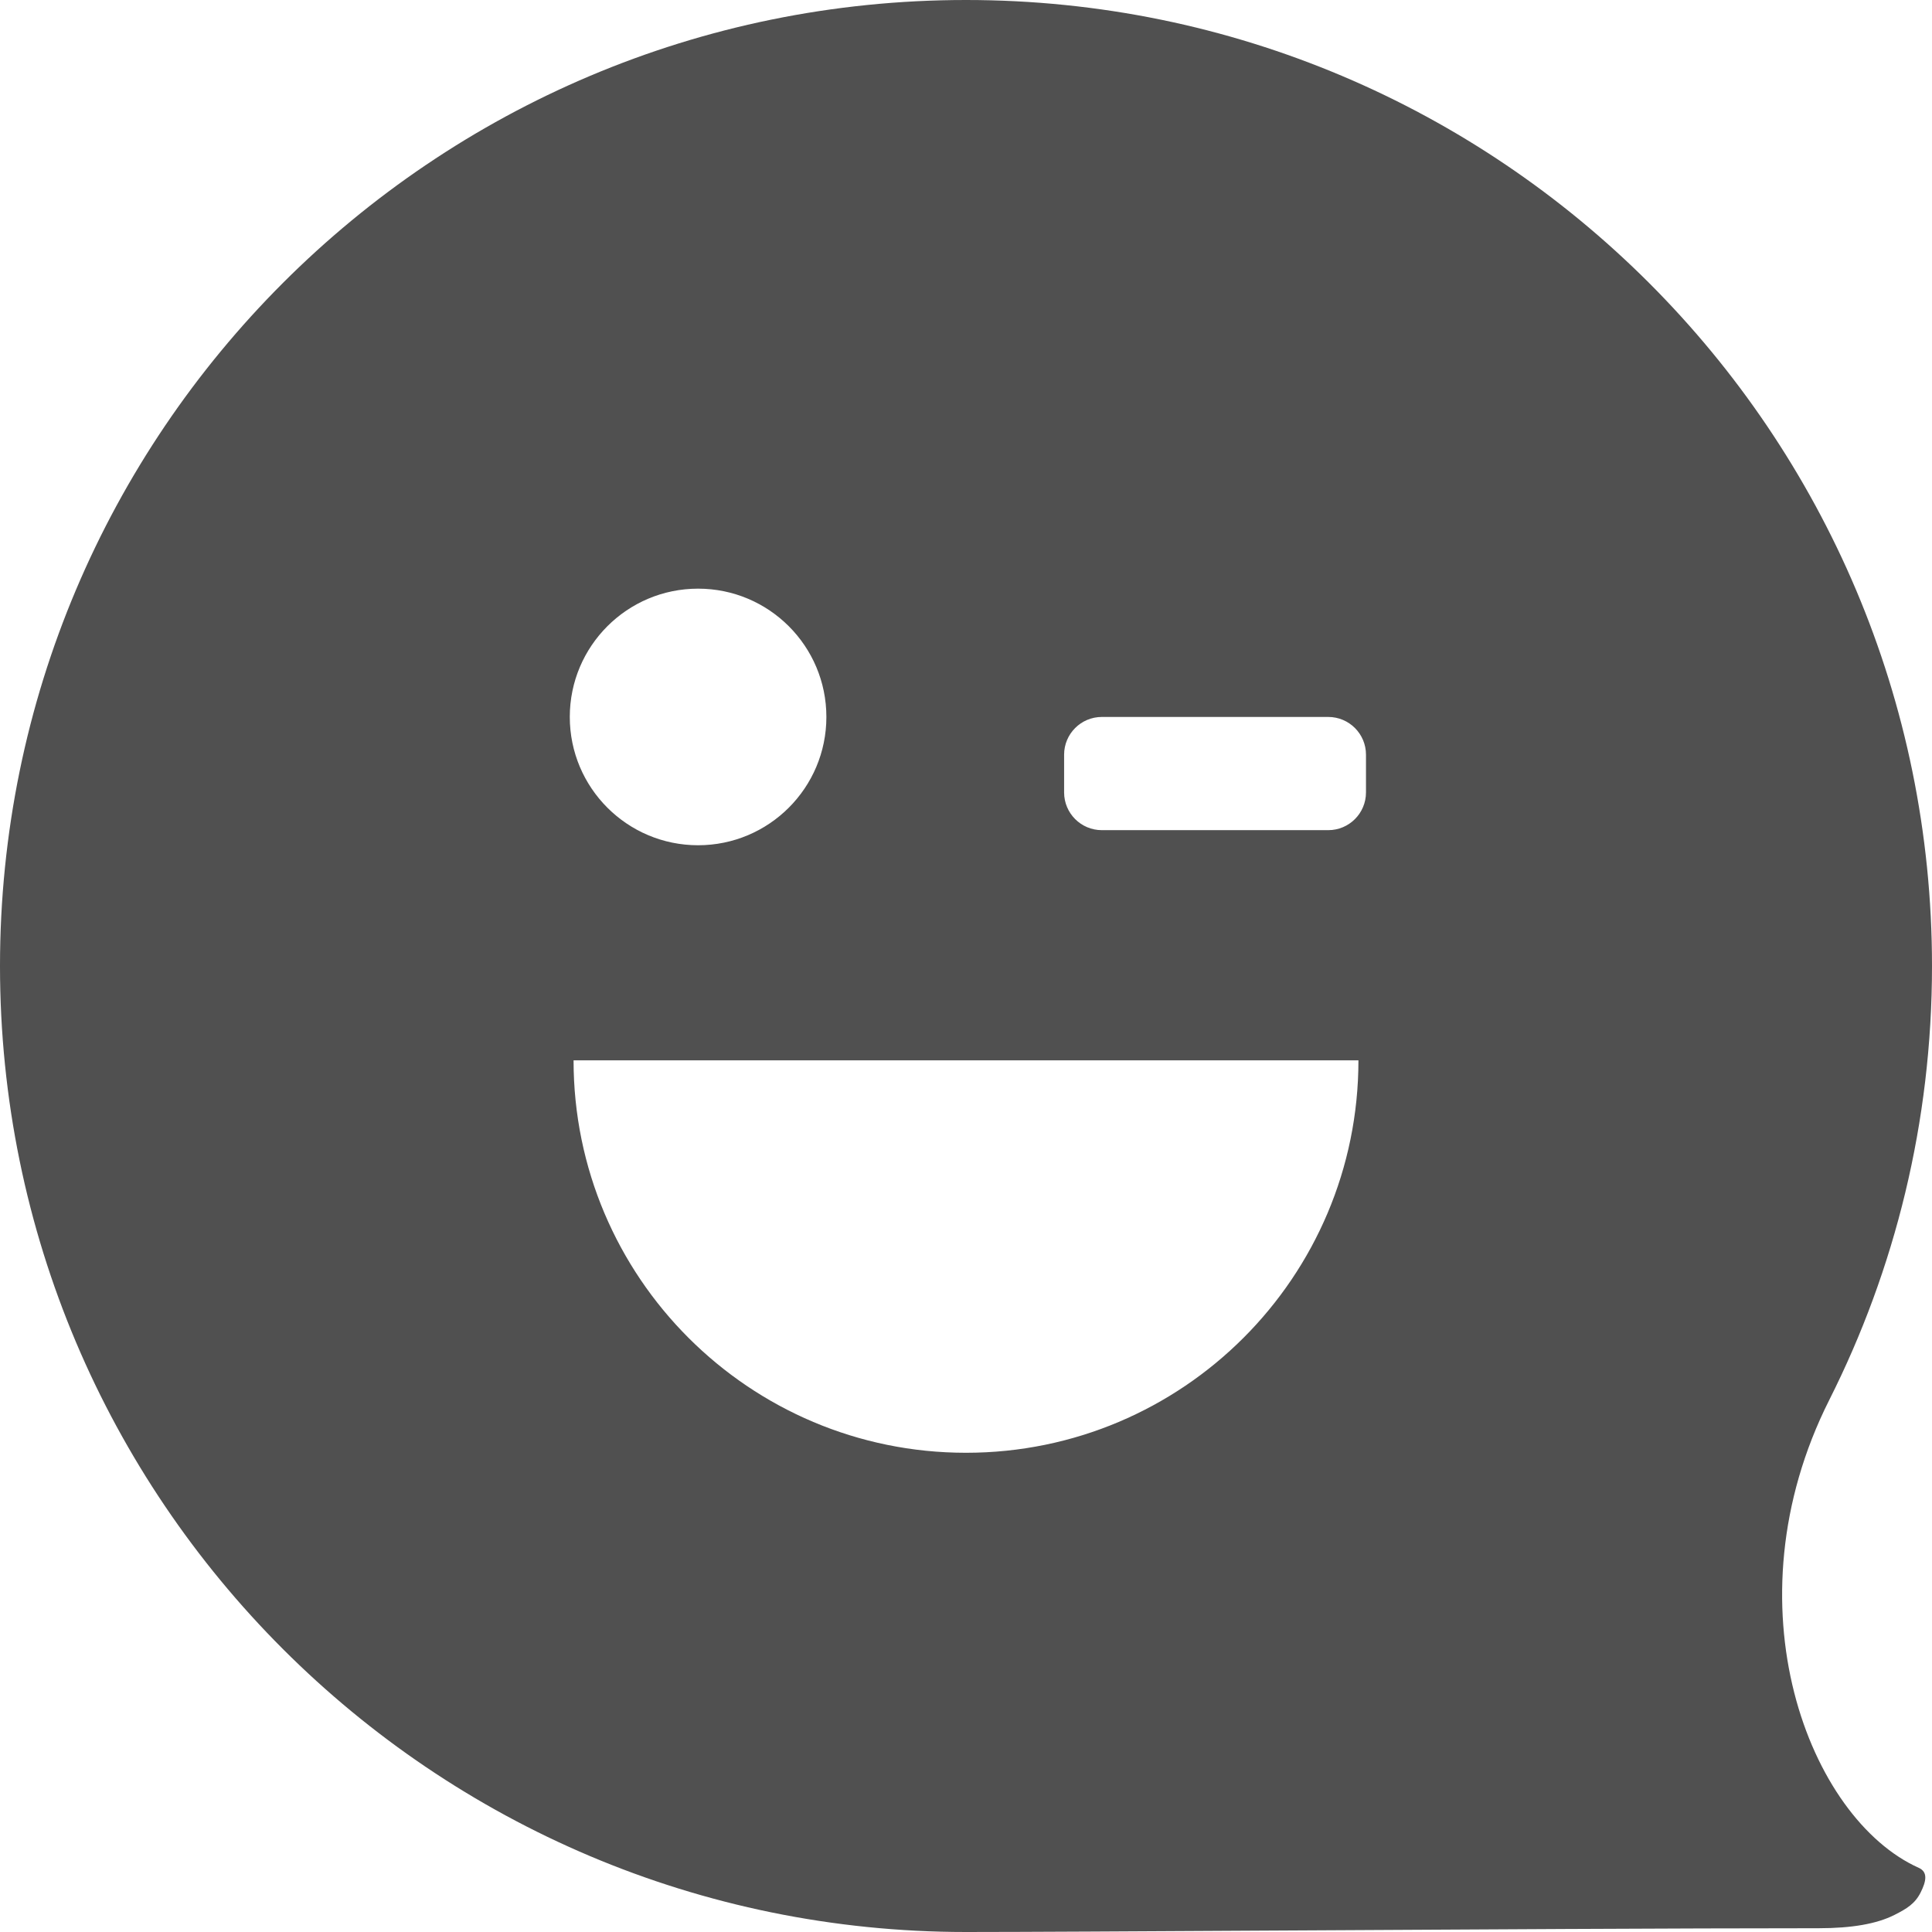 <svg width="512" height="512" viewBox="0 0 512 512" fill="none" xmlns="http://www.w3.org/2000/svg">
<path fill-rule="evenodd" clip-rule="evenodd" d="M484.778 371C502.193 336.423 512 297.357 512 256C512 114.615 397.385 0 256 0C114.615 0 0 114.615 0 256C0 397.385 114.615 512 256 512C270.738 512 302.255 511.82 338.507 511.612L338.623 511.612L338.632 511.612C387.735 511.331 445.492 511 482 511C490.725 511 497.352 509.844 502 507.5C505.343 505.814 507.5 504.5 509 501.5C510.432 498.636 511 496.121 508.5 495C479.5 482 457.355 425.448 484.778 371ZM185 224C203.778 224 219 208.778 219 190C219 171.222 203.778 156 185 156C166.222 156 151 171.222 151 190C151 208.778 166.222 224 185 224ZM282 200C282 194.477 286.477 190 292 190H352C357.523 190 362 194.477 362 200V210C362 215.523 357.523 220 352 220H292C286.477 220 282 215.523 282 210V200ZM360 281C360 338.438 313.438 385 256 385C198.562 385 152 338.438 152 281H360Z" fill="#505050"/>
</svg>
